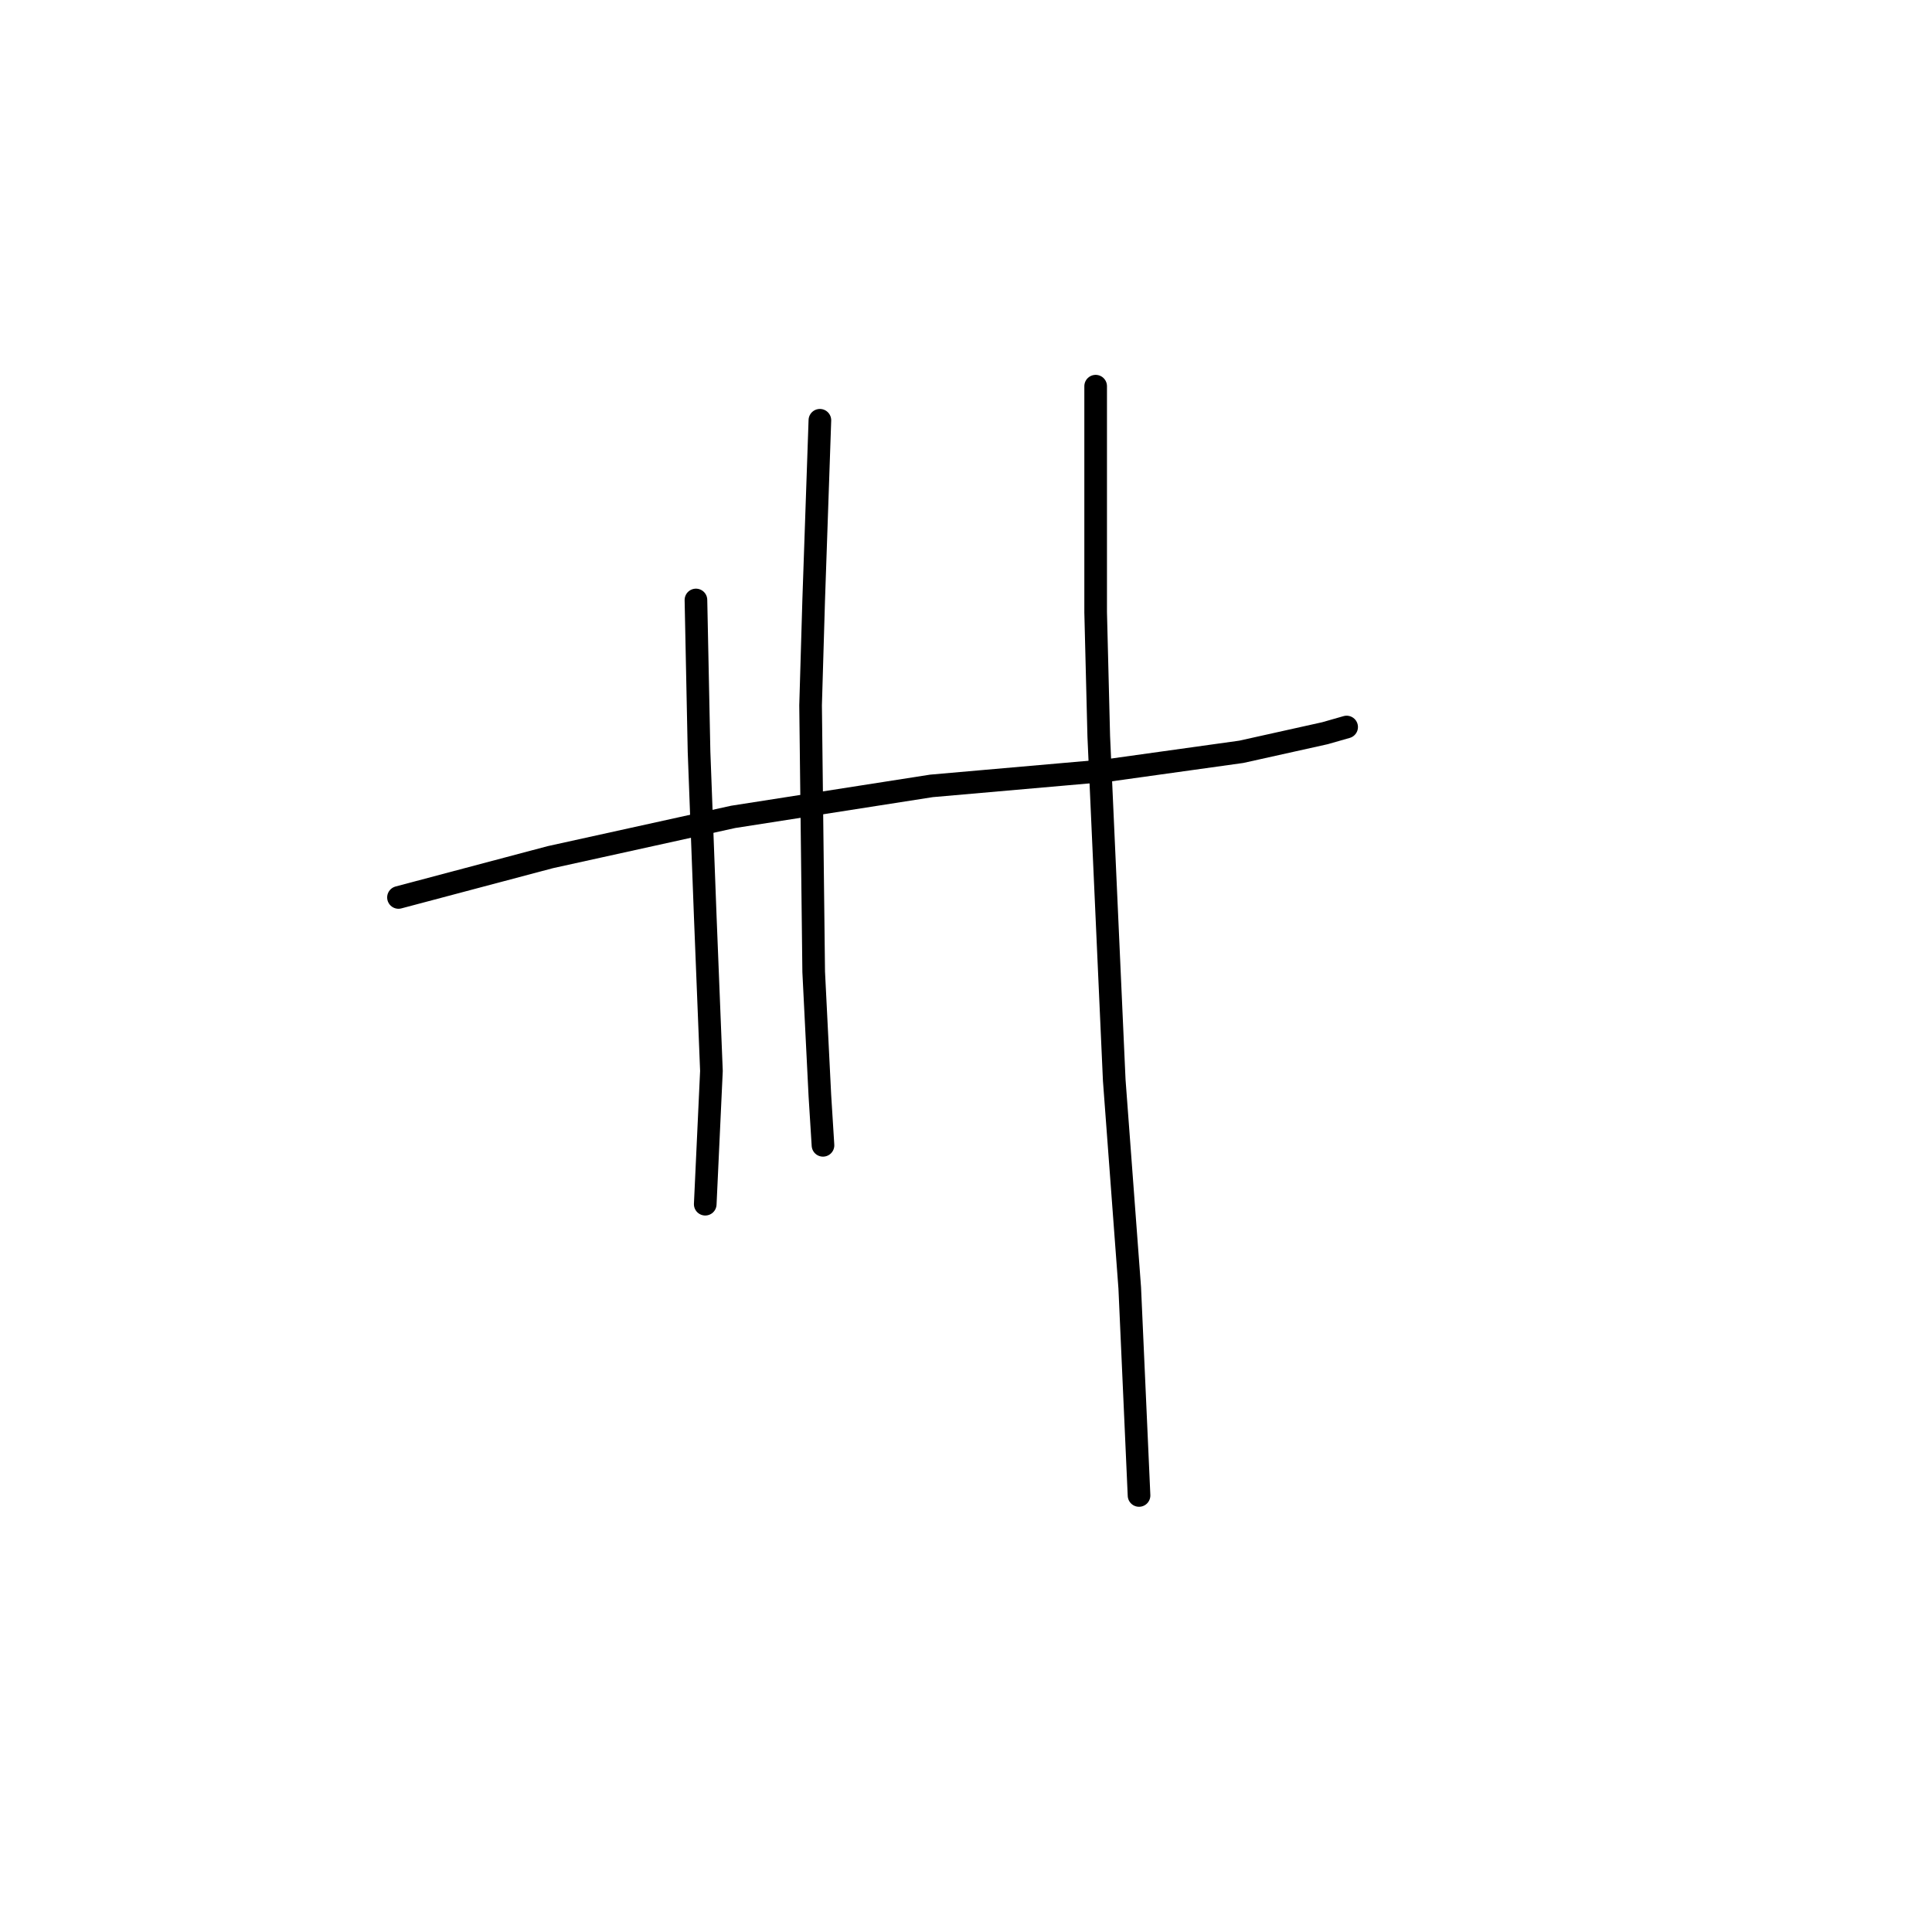 <?xml version="1.0" standalone="no"?>
    <svg width="256" height="256" xmlns="http://www.w3.org/2000/svg" version="1.1">
    <polyline stroke="black" stroke-width="3" stroke-linecap="round" fill="transparent" stroke-linejoin="round" points="52.801 118.916 72.919 113.578 97.143 108.241 123.42 104.135 146.822 102.082 164.477 99.619 175.562 97.155 178.436 96.334 178.436 96.334 " />
        <polyline stroke="black" stroke-width="3" stroke-linecap="round" fill="transparent" stroke-linejoin="round" points="92.216 79.501 92.627 99.619 93.448 121.379 94.269 141.907 93.448 159.562 93.448 159.562 " />
        <polyline stroke="black" stroke-width="3" stroke-linecap="round" fill="transparent" stroke-linejoin="round" points="108.639 55.688 107.818 79.501 107.407 93.46 107.818 128.769 108.639 145.192 109.05 151.761 109.05 151.761 " />
        <polyline stroke="black" stroke-width="3" stroke-linecap="round" fill="transparent" stroke-linejoin="round" points="145.18 51.171 145.18 81.143 145.591 97.566 147.643 143.139 149.696 170.647 150.928 198.156 150.928 198.156 " />
        </svg>